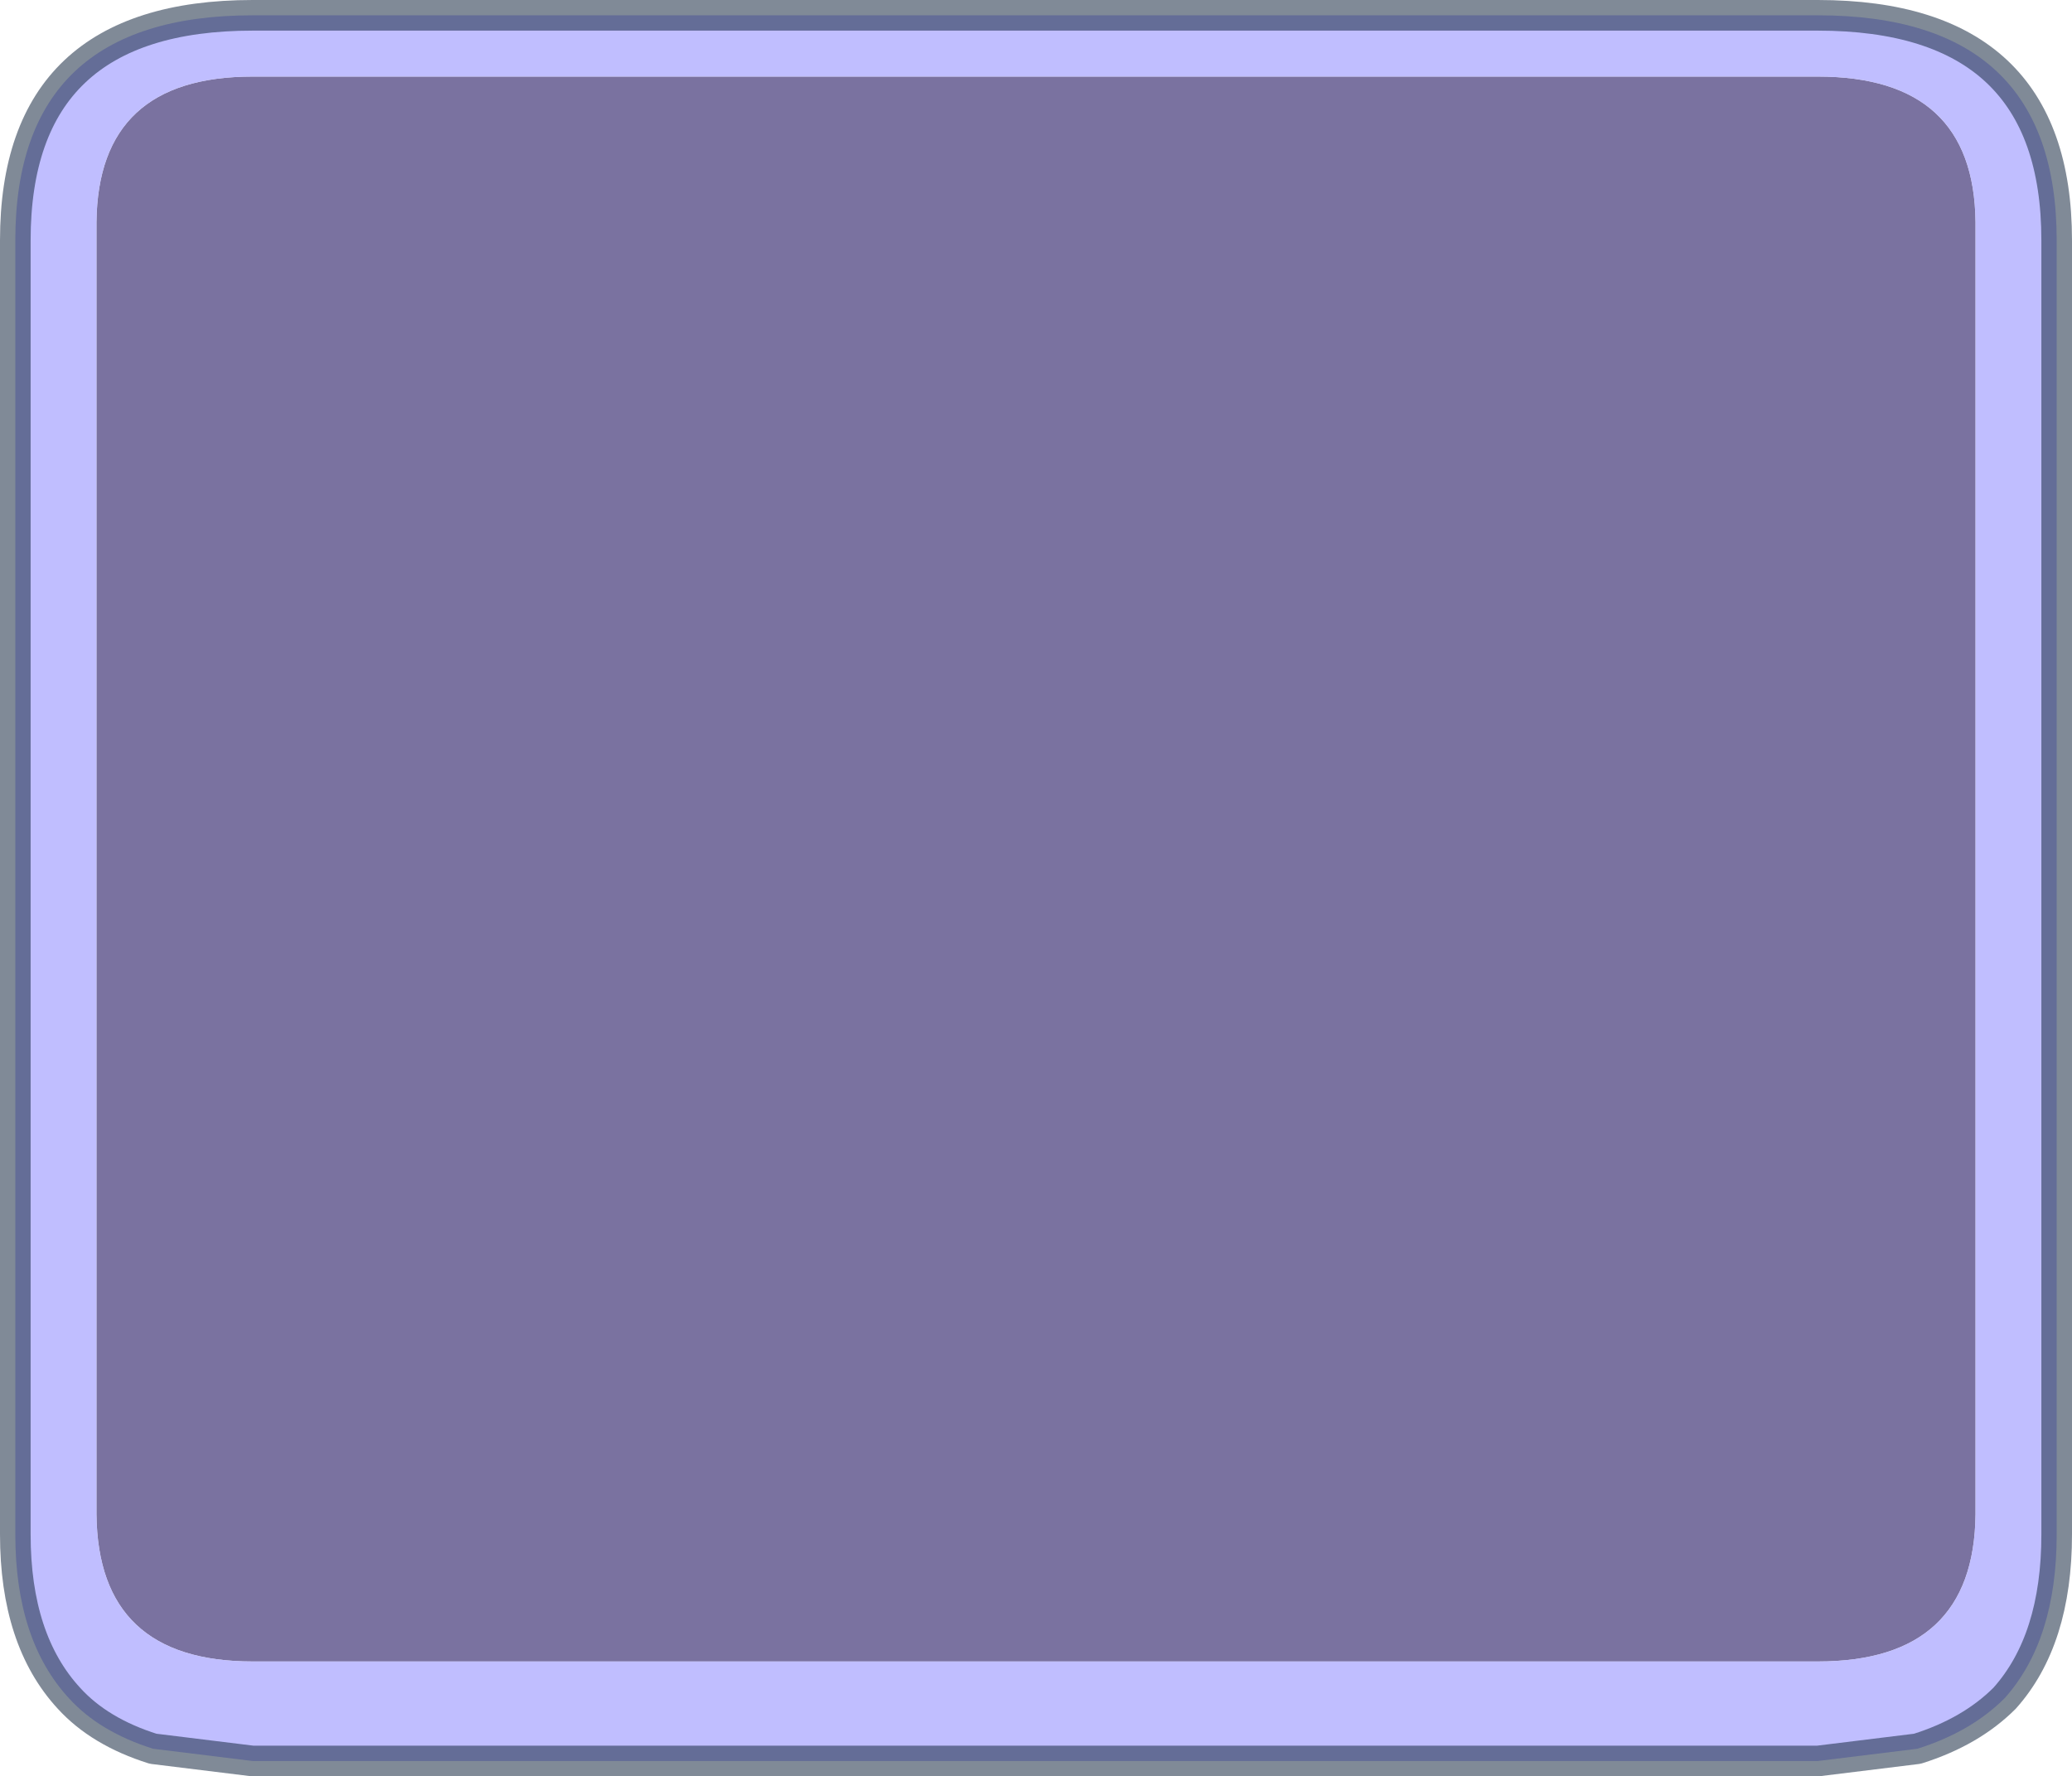 <?xml version="1.0" encoding="UTF-8" standalone="no"?>
<svg xmlns:xlink="http://www.w3.org/1999/xlink" height="58.0px" width="67.65px" xmlns="http://www.w3.org/2000/svg">
  <g transform="matrix(1.0, 0.0, 0.0, 1.0, 33.8, 29.0)">
    <path d="M25.55 -26.5 Q30.65 -26.5 30.7 -21.75 L30.7 20.45 Q30.65 25.25 25.55 25.25 L-25.55 25.25 Q-30.6 25.25 -30.65 20.45 L-30.65 -21.75 Q-30.6 -26.5 -25.55 -26.5 L25.55 -26.5" fill="#6b6295" fill-opacity="0.898" fill-rule="evenodd" stroke="none"/>
    <path d="M-25.55 -28.5 L25.55 -28.5 Q33.35 -28.5 33.35 -21.15 L33.35 21.1 Q33.35 24.55 31.65 26.45 30.55 27.55 28.8 28.1 L25.55 28.5 -25.55 28.5 -28.8 28.1 Q-30.55 27.55 -31.55 26.45 -33.3 24.55 -33.3 21.1 L-33.3 -21.15 Q-33.3 -28.5 -25.55 -28.5 M25.55 -26.5 L-25.55 -26.5 Q-30.6 -26.5 -30.65 -21.75 L-30.65 20.45 Q-30.6 25.25 -25.55 25.25 L25.55 25.25 Q30.65 25.25 30.7 20.45 L30.7 -21.75 Q30.65 -26.5 25.55 -26.5" fill="#b3b1ff" fill-opacity="0.827" fill-rule="evenodd" stroke="none"/>
    <path d="M-25.55 -28.5 L25.55 -28.5 Q33.35 -28.5 33.35 -21.15 L33.35 21.1 Q33.35 24.55 31.65 26.45 30.55 27.55 28.8 28.1 L25.55 28.5 -25.55 28.5 -28.8 28.1 Q-30.55 27.55 -31.55 26.45 -33.3 24.55 -33.3 21.1 L-33.3 -21.15 Q-33.3 -28.5 -25.55 -28.5 Z" fill="none" stroke="#182a43" stroke-linecap="round" stroke-linejoin="round" stroke-opacity="0.549" stroke-width="1.0"/>
  </g>
</svg>
